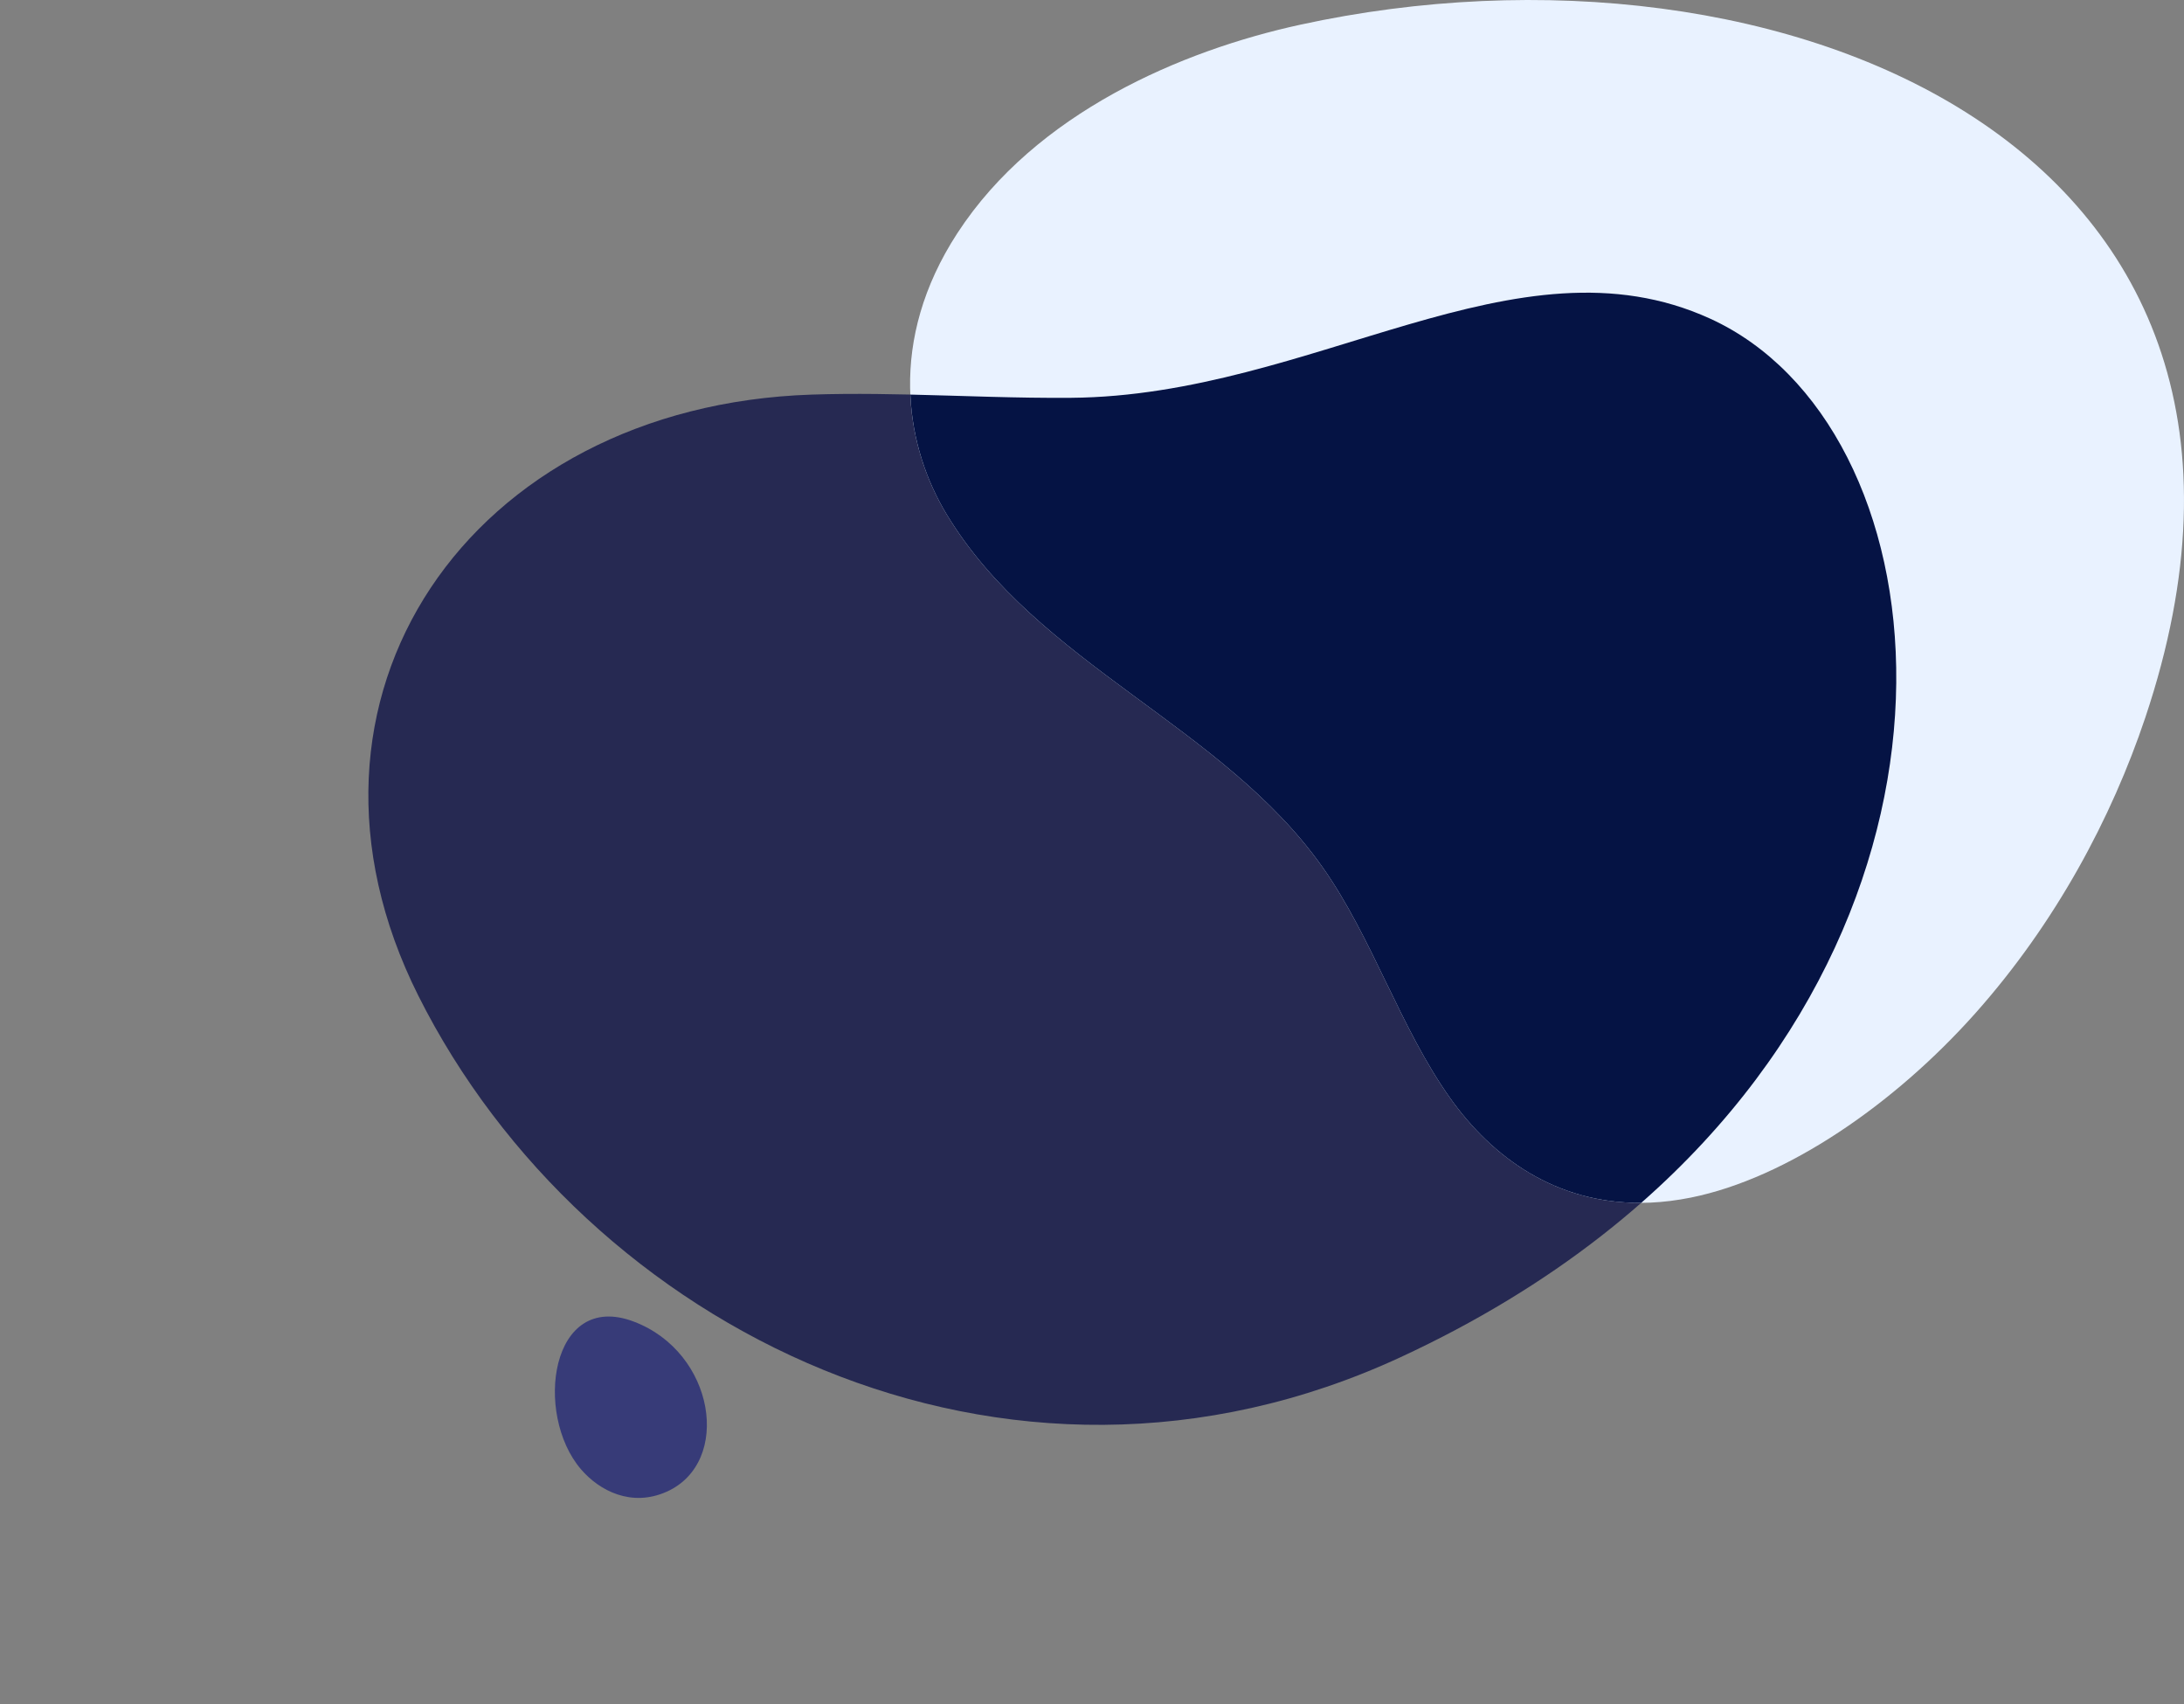<svg width="700" height="546" viewBox="0 0 700 546" fill="none" xmlns="http://www.w3.org/2000/svg">
<rect x="0" y="0" width="700" height="546" fill="#808080" stroke="none"/>
<g clip-path="url(#clip0_1508_20630)">
<path d="M213.725 477.954C234.64 468.55 229.242 433.323 203.109 423.46C176.382 413.373 171.059 453.106 186.196 470.771C192.118 477.683 202.414 483.039 213.725 477.954" fill="#373B78"/>
<path d="M134.082 319.045C187.546 425.638 322.025 493.621 448.899 434.876C644.822 344.159 636.195 142.263 548.107 102.095C486.007 73.777 420.979 126.856 343.239 127.469C315.52 127.687 287.874 125.528 260.168 126.439C150.429 130.052 86.287 223.751 134.082 319.045" fill="#262952"/>
<path d="M416.674 7.934C378.866 16.18 332.038 36.042 306.854 74.704C284.536 108.968 289.907 142.489 303.425 164.829C332.63 213.085 392.002 232.42 424.105 278.17C439.982 300.797 448.806 329.39 464.819 351.898C480.829 374.404 506.333 390.907 541.954 383.731C572.717 377.532 607.127 353.826 633.015 324.788C658.905 295.751 676.829 262.015 687.585 229.962C749.03 46.824 570.316 -25.578 416.674 7.934Z" fill="#E9F2FF"/>
<path d="M548.108 102.094C486.008 73.777 420.98 126.856 343.24 127.469C326.066 127.603 308.924 126.829 291.775 126.432C292.406 141.015 296.989 154.189 303.425 164.828C332.629 213.085 392.003 232.419 424.105 278.17C439.981 300.796 448.807 329.39 464.817 351.898C478.333 370.896 498.612 385.615 526.029 385.426C640.204 285.189 622.477 136.007 548.108 102.094" fill="#051344"/>
</g>
<defs>
<clipPath id="clip0_1508_20630">
<rect width="700" height="546" fill="white"/>
</clipPath>
</defs>
</svg>
